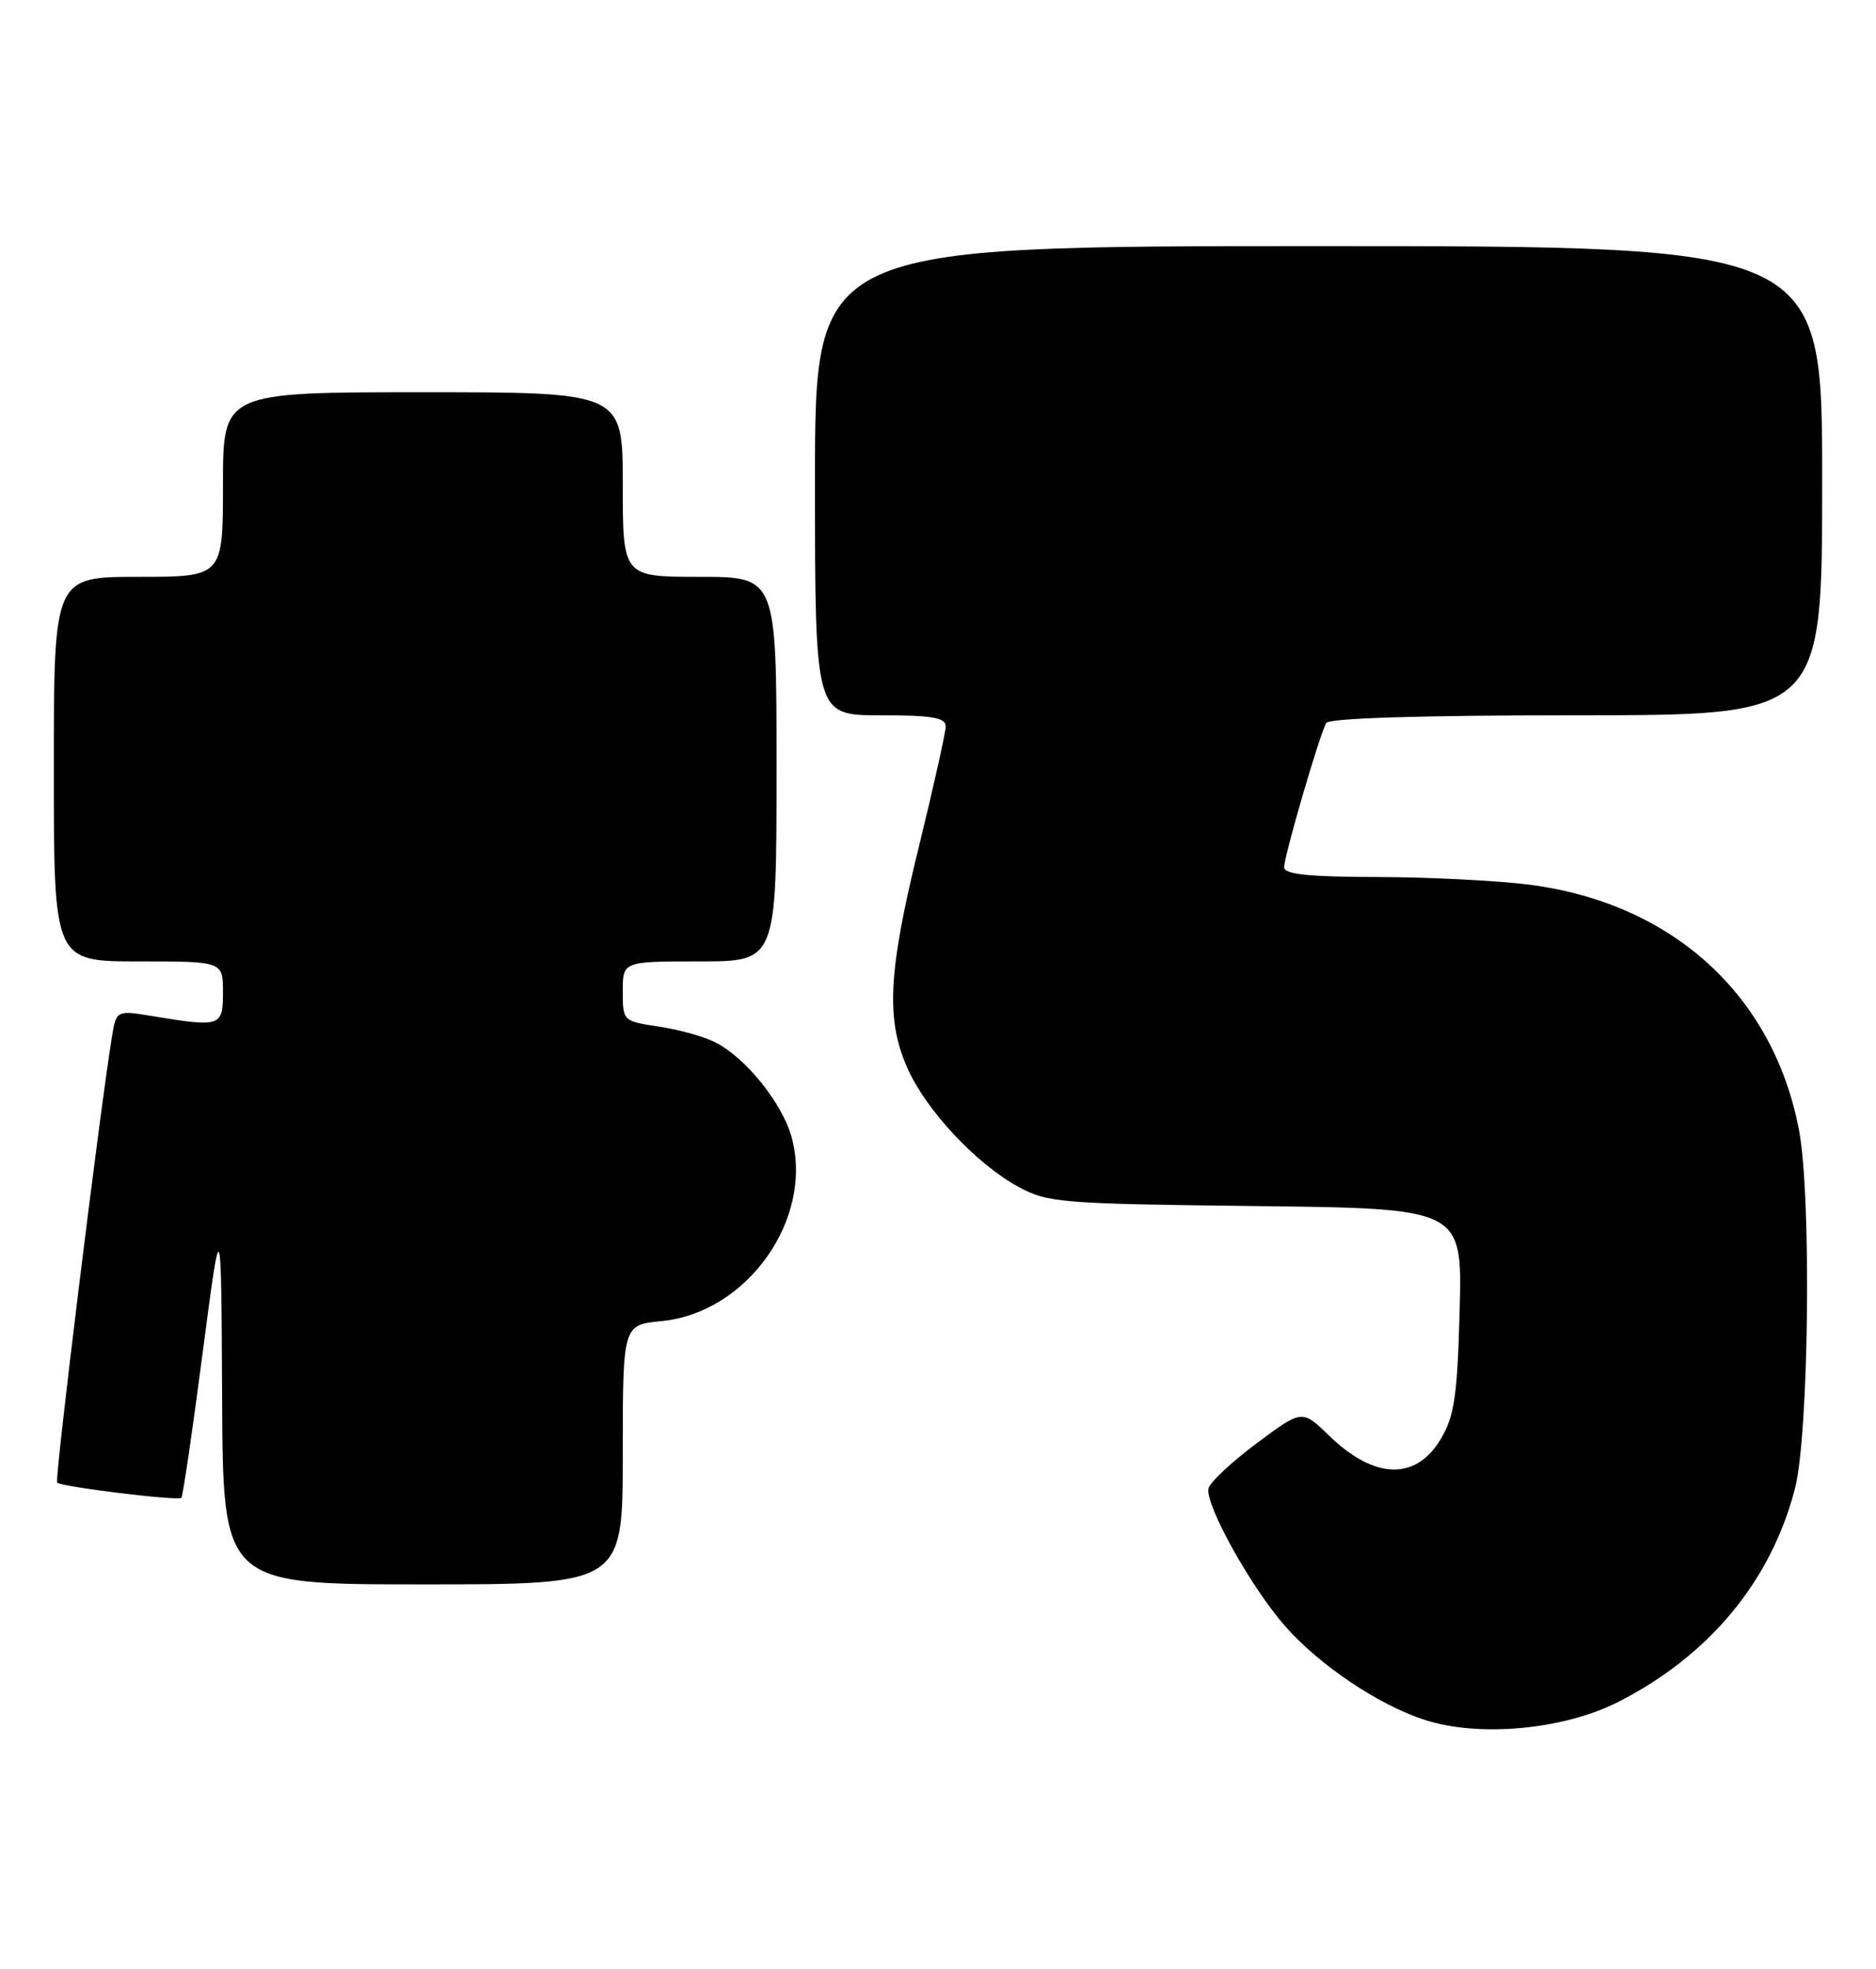 <?xml version="1.0" encoding="UTF-8" standalone="no"?>
<!DOCTYPE svg PUBLIC "-//W3C//DTD SVG 1.1//EN" "http://www.w3.org/Graphics/SVG/1.1/DTD/svg11.dtd" >
<svg xmlns="http://www.w3.org/2000/svg" xmlns:xlink="http://www.w3.org/1999/xlink" version="1.1" viewBox="0 0 244 256">
 <g >
 <path fill="currentColor"
d=" M 210.50 221.27 C 222.33 215.24 230.35 205.56 233.46 193.54 C 235.27 186.55 235.62 155.56 233.99 146.96 C 230.66 129.39 217.55 117.44 198.95 115.03 C 194.85 114.50 185.99 114.05 179.25 114.03 C 170.12 114.01 167.01 113.68 167.02 112.75 C 167.05 111.17 171.68 95.33 172.50 94.00 C 172.89 93.37 184.93 93.00 205.06 93.00 C 237.00 93.00 237.00 93.00 237.00 62.50 C 237.00 32.00 237.00 32.00 171.50 32.00 C 106.00 32.00 106.00 32.00 106.00 62.50 C 106.00 93.00 106.00 93.00 114.50 93.00 C 121.24 93.00 123.00 93.30 123.00 94.44 C 123.00 95.24 121.42 102.30 119.50 110.14 C 115.49 126.47 115.19 132.60 118.08 139.00 C 120.53 144.45 127.06 151.39 132.50 154.33 C 136.27 156.38 138.02 156.52 163.35 156.81 C 190.19 157.12 190.19 157.12 189.85 170.31 C 189.56 181.40 189.17 184.06 187.45 187.00 C 184.21 192.54 178.79 192.41 172.86 186.65 C 169.35 183.25 169.35 183.25 163.43 187.67 C 160.17 190.10 157.36 192.73 157.18 193.52 C 156.72 195.62 162.71 206.39 167.15 211.43 C 171.62 216.51 179.25 221.64 185.25 223.60 C 192.35 225.92 203.37 224.90 210.50 221.27 Z  M 81.00 189.13 C 81.00 172.25 81.00 172.25 86.04 171.77 C 97.17 170.70 105.83 158.51 102.98 147.92 C 101.79 143.51 97.07 137.60 93.09 135.55 C 91.65 134.80 88.34 133.87 85.74 133.48 C 81.02 132.78 81.00 132.75 81.00 128.89 C 81.00 125.00 81.00 125.00 91.00 125.00 C 101.00 125.00 101.00 125.00 101.00 100.00 C 101.00 75.00 101.00 75.00 91.00 75.00 C 81.00 75.00 81.00 75.00 81.00 63.00 C 81.00 51.00 81.00 51.00 55.00 51.00 C 29.00 51.00 29.00 51.00 29.00 63.00 C 29.00 75.00 29.00 75.00 18.00 75.00 C 7.00 75.00 7.00 75.00 7.00 100.00 C 7.00 125.00 7.00 125.00 18.00 125.00 C 29.00 125.00 29.00 125.00 29.00 129.00 C 29.00 133.48 28.72 133.58 19.81 132.11 C 15.12 131.34 15.12 131.34 14.54 134.92 C 12.91 145.01 7.08 192.42 7.43 192.77 C 7.99 193.32 23.16 195.17 23.59 194.74 C 23.78 194.55 25.03 186.09 26.35 175.95 C 28.77 157.50 28.77 157.50 28.89 181.75 C 29.00 206.00 29.00 206.00 55.00 206.00 C 81.00 206.00 81.00 206.00 81.00 189.13 Z "/>
</g>
</svg>